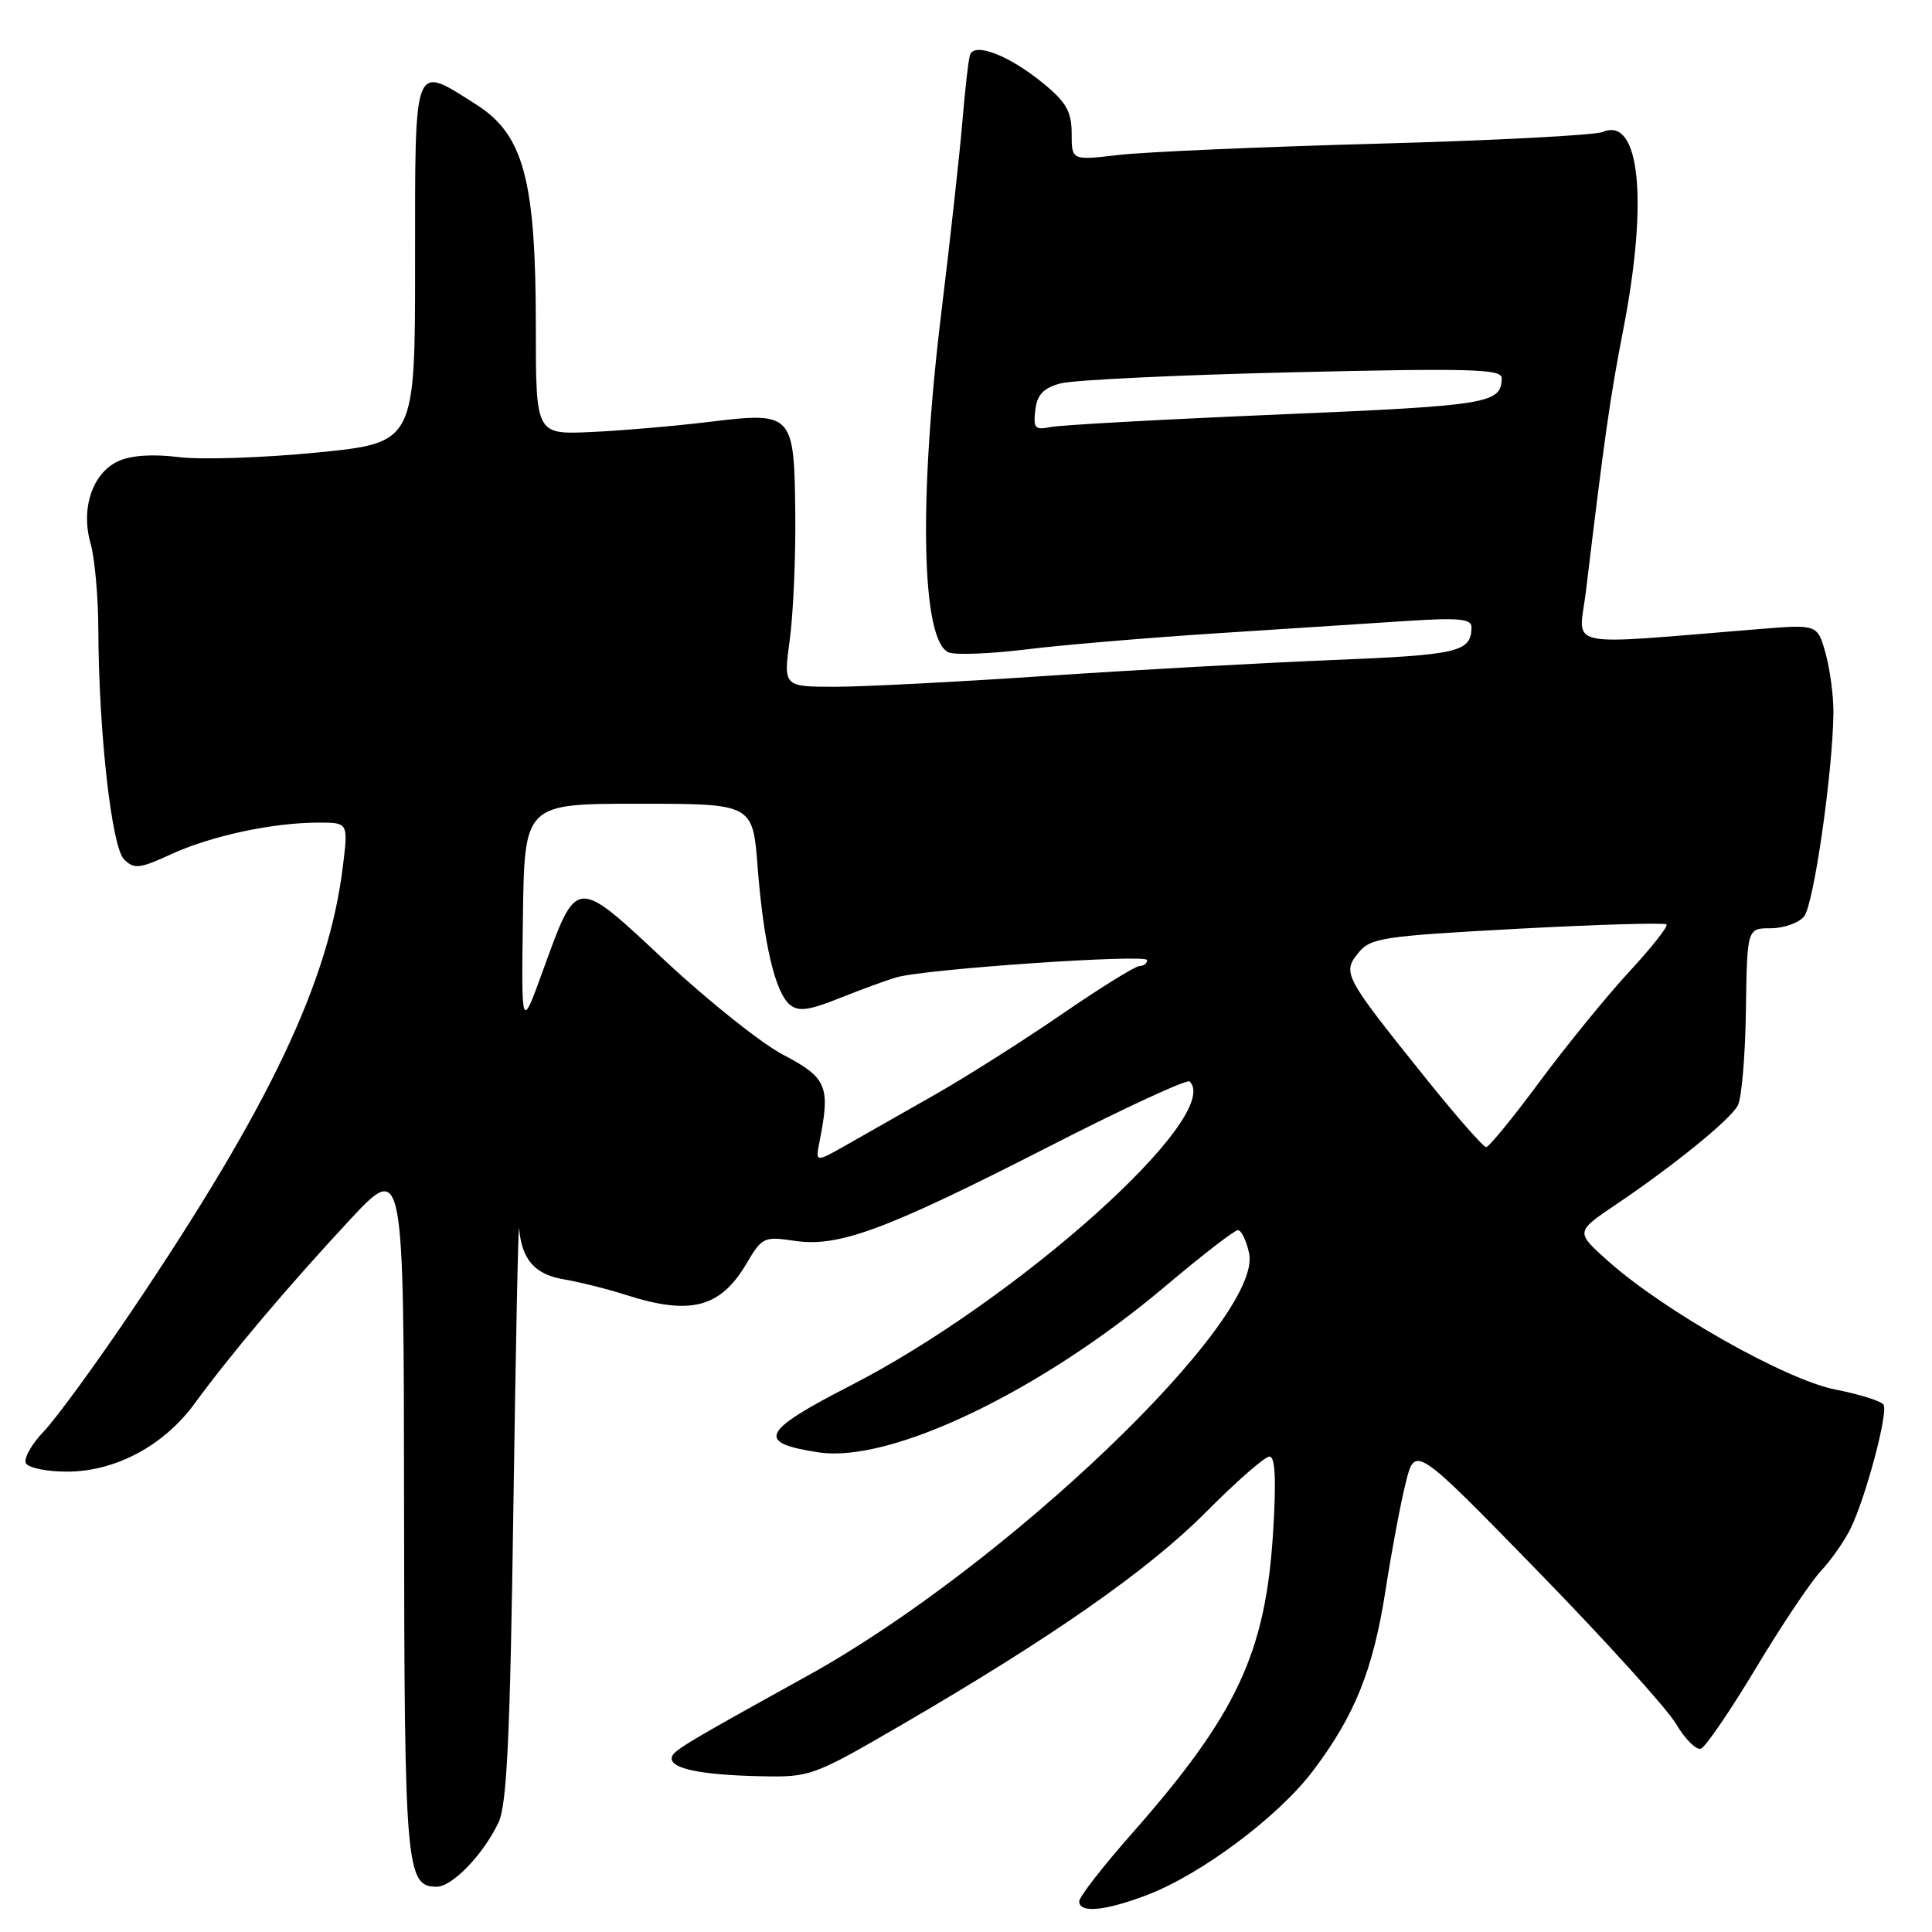 <?xml version="1.0" encoding="UTF-8" standalone="no"?>
<!DOCTYPE svg PUBLIC "-//W3C//DTD SVG 1.1//EN" "http://www.w3.org/Graphics/SVG/1.1/DTD/svg11.dtd" >
<svg xmlns="http://www.w3.org/2000/svg" xmlns:xlink="http://www.w3.org/1999/xlink" version="1.1" viewBox="0 0 256 256">
 <g >
 <path fill="currentColor"
d=" M 151.96 251.11 C 159.15 248.38 169.40 240.71 173.98 234.64 C 179.53 227.30 181.96 221.24 183.60 210.66 C 184.38 205.62 185.57 199.25 186.26 196.50 C 187.50 191.50 187.50 191.50 203.71 208.13 C 212.63 217.28 220.90 226.41 222.09 228.43 C 223.28 230.44 224.75 231.92 225.37 231.71 C 225.98 231.51 229.25 226.72 232.64 221.08 C 236.02 215.44 239.91 209.63 241.28 208.16 C 242.65 206.70 244.43 204.15 245.23 202.50 C 247.25 198.33 250.22 187.17 249.58 186.13 C 249.29 185.66 246.41 184.75 243.19 184.12 C 236.63 182.83 220.52 173.73 213.12 167.13 C 208.74 163.23 208.74 163.23 214.12 159.61 C 221.73 154.48 229.18 148.44 230.26 146.50 C 230.77 145.59 231.26 139.93 231.34 133.92 C 231.50 123.00 231.50 123.00 234.63 123.00 C 236.35 123.00 238.34 122.30 239.05 121.43 C 240.32 119.91 242.83 102.51 242.94 94.50 C 242.96 92.30 242.50 88.75 241.91 86.61 C 240.83 82.73 240.83 82.73 233.17 83.35 C 206.56 85.50 209.21 86.07 210.14 78.38 C 212.64 57.61 213.35 52.64 215.09 43.68 C 218.43 26.50 217.28 15.41 212.39 17.48 C 211.35 17.92 197.90 18.62 182.50 19.04 C 167.10 19.46 151.69 20.13 148.25 20.53 C 142.00 21.26 142.00 21.26 142.00 17.70 C 142.00 14.82 141.30 13.57 138.31 11.10 C 133.77 7.36 129.08 5.53 128.53 7.29 C 128.32 7.95 127.87 11.88 127.53 16.00 C 127.19 20.12 125.93 31.60 124.72 41.50 C 121.69 66.52 122.11 85.06 125.74 86.46 C 126.67 86.81 131.27 86.63 135.97 86.05 C 140.66 85.47 151.93 84.52 161.00 83.93 C 170.07 83.34 181.44 82.60 186.25 82.29 C 193.33 81.83 195.00 81.99 194.98 83.11 C 194.95 86.40 193.32 86.78 176.50 87.46 C 167.15 87.84 150.05 88.79 138.50 89.57 C 126.95 90.35 114.42 91.00 110.65 91.00 C 103.80 91.00 103.80 91.00 104.65 84.75 C 105.11 81.31 105.44 73.85 105.38 68.17 C 105.24 54.71 105.09 54.55 93.91 55.91 C 89.28 56.47 82.24 57.07 78.25 57.25 C 71.00 57.57 71.00 57.57 71.00 43.27 C 71.00 23.85 69.39 17.83 63.10 13.85 C 54.70 8.52 55.00 7.73 55.00 34.84 C 55.00 58.67 55.00 58.67 42.04 59.96 C 34.92 60.66 26.66 60.94 23.70 60.57 C 20.25 60.14 17.38 60.33 15.69 61.10 C 12.26 62.66 10.67 67.36 12.00 72.00 C 12.55 73.92 13.02 79.09 13.03 83.49 C 13.09 97.07 14.79 112.22 16.44 113.87 C 17.77 115.20 18.48 115.12 22.72 113.17 C 28.00 110.75 36.15 109.00 42.21 109.00 C 46.14 109.00 46.14 109.00 45.44 114.75 C 43.58 130.06 35.80 146.46 17.59 173.50 C 12.78 180.65 7.47 187.92 5.81 189.66 C 4.14 191.40 3.08 193.32 3.45 193.91 C 3.82 194.51 6.25 195.00 8.85 195.00 C 15.26 195.00 21.67 191.59 25.77 186.00 C 30.64 179.35 38.12 170.50 46.27 161.73 C 53.50 153.96 53.50 153.96 53.54 199.73 C 53.58 247.52 53.79 250.00 57.85 250.00 C 59.93 250.00 64.02 245.76 66.05 241.50 C 67.17 239.13 67.59 230.28 68.03 199.50 C 68.34 178.05 68.68 161.54 68.79 162.82 C 69.16 166.94 70.89 168.89 74.76 169.53 C 76.82 169.88 80.49 170.80 82.93 171.58 C 91.49 174.33 95.45 173.30 98.92 167.42 C 100.98 163.93 101.23 163.81 105.30 164.42 C 111.14 165.29 117.36 162.98 139.06 151.89 C 148.94 146.83 157.30 142.97 157.64 143.30 C 162.13 147.80 134.88 172.22 112.69 183.60 C 100.82 189.69 100.11 191.19 108.51 192.45 C 118.05 193.88 137.94 184.34 154.44 170.41 C 159.27 166.33 163.58 163.00 164.03 163.00 C 164.48 163.00 165.14 164.37 165.51 166.04 C 167.43 174.81 133.24 207.54 107.00 222.05 C 90.10 231.40 89.00 232.07 89.00 233.02 C 89.00 234.39 93.09 235.20 100.76 235.36 C 107.38 235.50 107.71 235.38 119.45 228.56 C 139.46 216.92 152.14 208.06 159.81 200.35 C 163.82 196.31 167.60 193.00 168.21 193.00 C 168.97 193.00 169.12 196.02 168.70 202.89 C 167.72 219.00 163.92 227.14 149.98 242.96 C 146.14 247.31 143.00 251.35 143.00 251.94 C 143.00 253.54 146.40 253.22 151.96 251.11 Z  M 108.59 151.28 C 110.05 143.92 109.59 142.81 103.75 139.75 C 100.86 138.23 93.86 132.65 88.18 127.35 C 76.16 116.11 76.49 116.09 71.93 128.64 C 69.08 136.50 69.08 136.50 69.29 121.50 C 69.50 106.50 69.50 106.50 84.62 106.50 C 99.74 106.50 99.74 106.50 100.39 114.87 C 101.16 124.90 102.71 131.51 104.66 133.13 C 105.79 134.07 107.20 133.89 111.30 132.24 C 114.16 131.10 117.54 129.86 118.80 129.50 C 122.63 128.39 152.00 126.38 152.00 127.22 C 152.00 127.65 151.55 128.00 151.00 128.00 C 150.45 128.00 145.84 130.86 140.75 134.35 C 135.66 137.85 128.12 142.63 124.00 144.98 C 119.88 147.32 114.60 150.33 112.27 151.65 C 108.04 154.06 108.04 154.06 108.59 151.28 Z  M 188.82 142.75 C 178.09 129.38 177.84 128.91 179.98 126.27 C 181.60 124.27 183.13 124.04 201.05 123.07 C 211.67 122.50 220.57 122.24 220.82 122.49 C 221.07 122.74 218.84 125.56 215.87 128.77 C 212.90 131.98 207.58 138.52 204.03 143.30 C 200.49 148.09 197.29 152.00 196.92 152.00 C 196.55 152.00 192.90 147.84 188.82 142.75 Z  M 137.18 54.35 C 137.42 52.30 138.24 51.43 140.50 50.81 C 142.15 50.35 155.99 49.69 171.25 49.33 C 194.77 48.78 199.00 48.89 198.98 50.09 C 198.95 53.48 197.35 53.74 169.50 54.92 C 154.10 55.57 140.46 56.32 139.18 56.59 C 137.15 57.01 136.90 56.73 137.18 54.35 Z "/>
</g>
</svg>